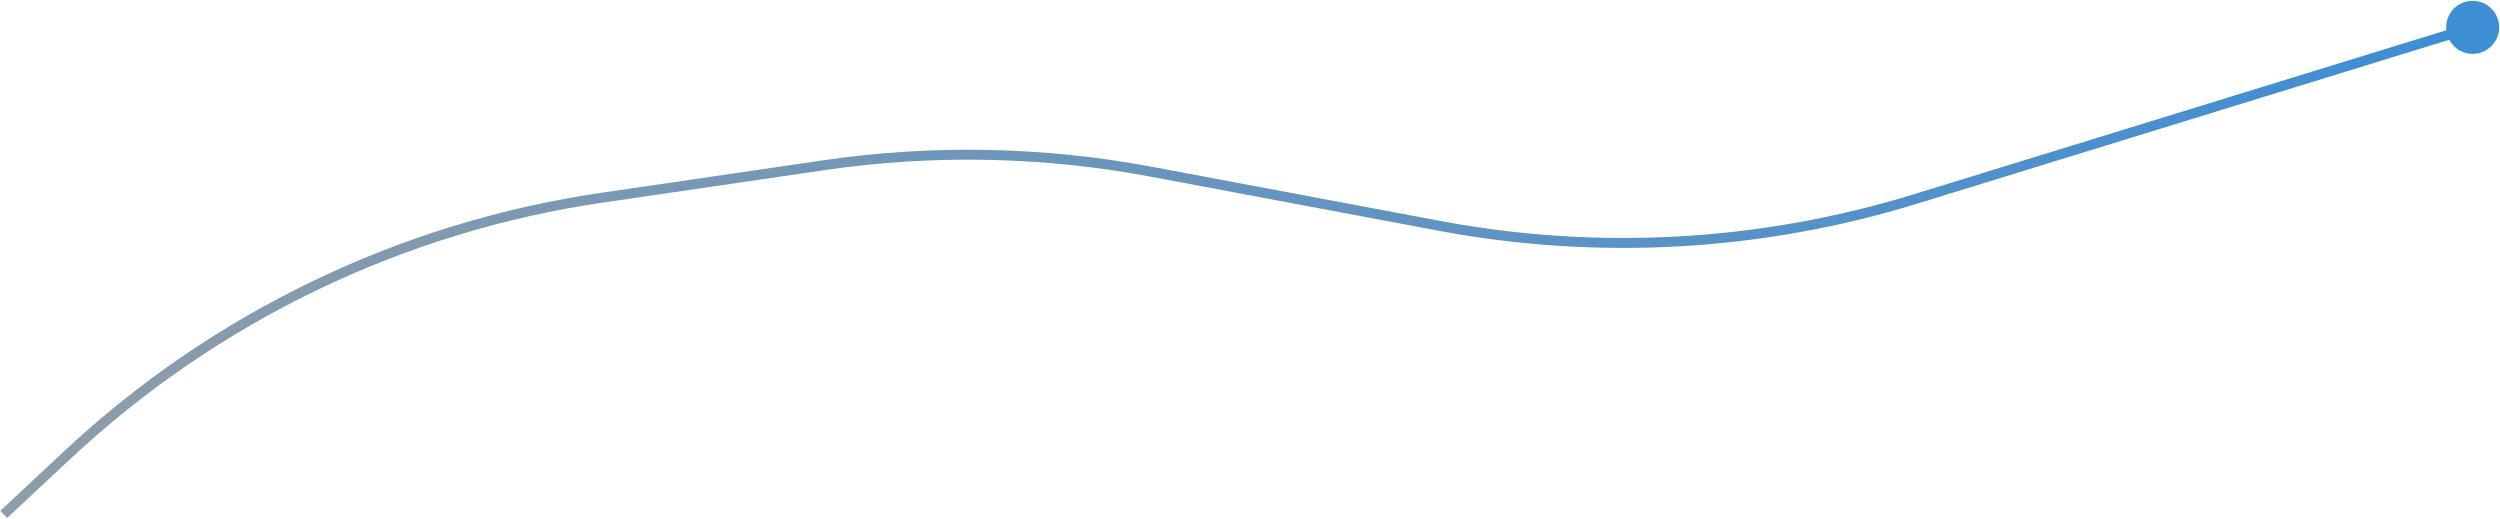 <svg width="1006" height="209" viewBox="0 0 1006 209" fill="none" xmlns="http://www.w3.org/2000/svg">
  <path d="M984.333 11C984.333 16.891 989.109 21.667 995 21.667C1000.89 21.667 1005.67 16.891 1005.67 11C1005.67 5.109 1000.89 0.333 995 0.333C989.109 0.333 984.333 5.109 984.333 11ZM579.319 90.892L578.95 92.858L579.319 90.892ZM2.866 208.461L28.454 184.548L25.723 181.626L0.134 205.539L2.866 208.461ZM242.537 81.537L331.897 68.452L331.317 64.494L241.957 77.579L242.537 81.537ZM463.006 71.088L578.95 92.858L579.688 88.927L463.744 67.157L463.006 71.088ZM771.48 81.947L995.589 12.911L994.411 9.089L770.303 78.124L771.48 81.947ZM578.95 92.858C643.062 104.896 709.139 101.151 771.48 81.947L770.303 78.124C708.582 97.137 643.162 100.845 579.688 88.927L578.95 92.858ZM331.897 68.452C375.445 62.075 419.749 62.966 463.006 71.088L463.744 67.157C420.052 58.953 375.303 58.053 331.317 64.494L331.897 68.452ZM28.454 184.548C87.663 129.217 162.353 93.278 242.537 81.537L241.957 77.579C160.967 89.438 85.527 125.738 25.723 181.626L28.454 184.548Z" fill="url(#paint0_linear_1363_2228)"/>
  <defs>
    <linearGradient id="paint0_linear_1363_2228" x1="1418.06" y1="70.005" x2="-59.043" y2="485.608" gradientUnits="userSpaceOnUse">
      <stop stop-color="#1E88E5"/>
      <stop offset="0.979" stop-color="#989EA4"/>
    </linearGradient>
  </defs>
</svg>